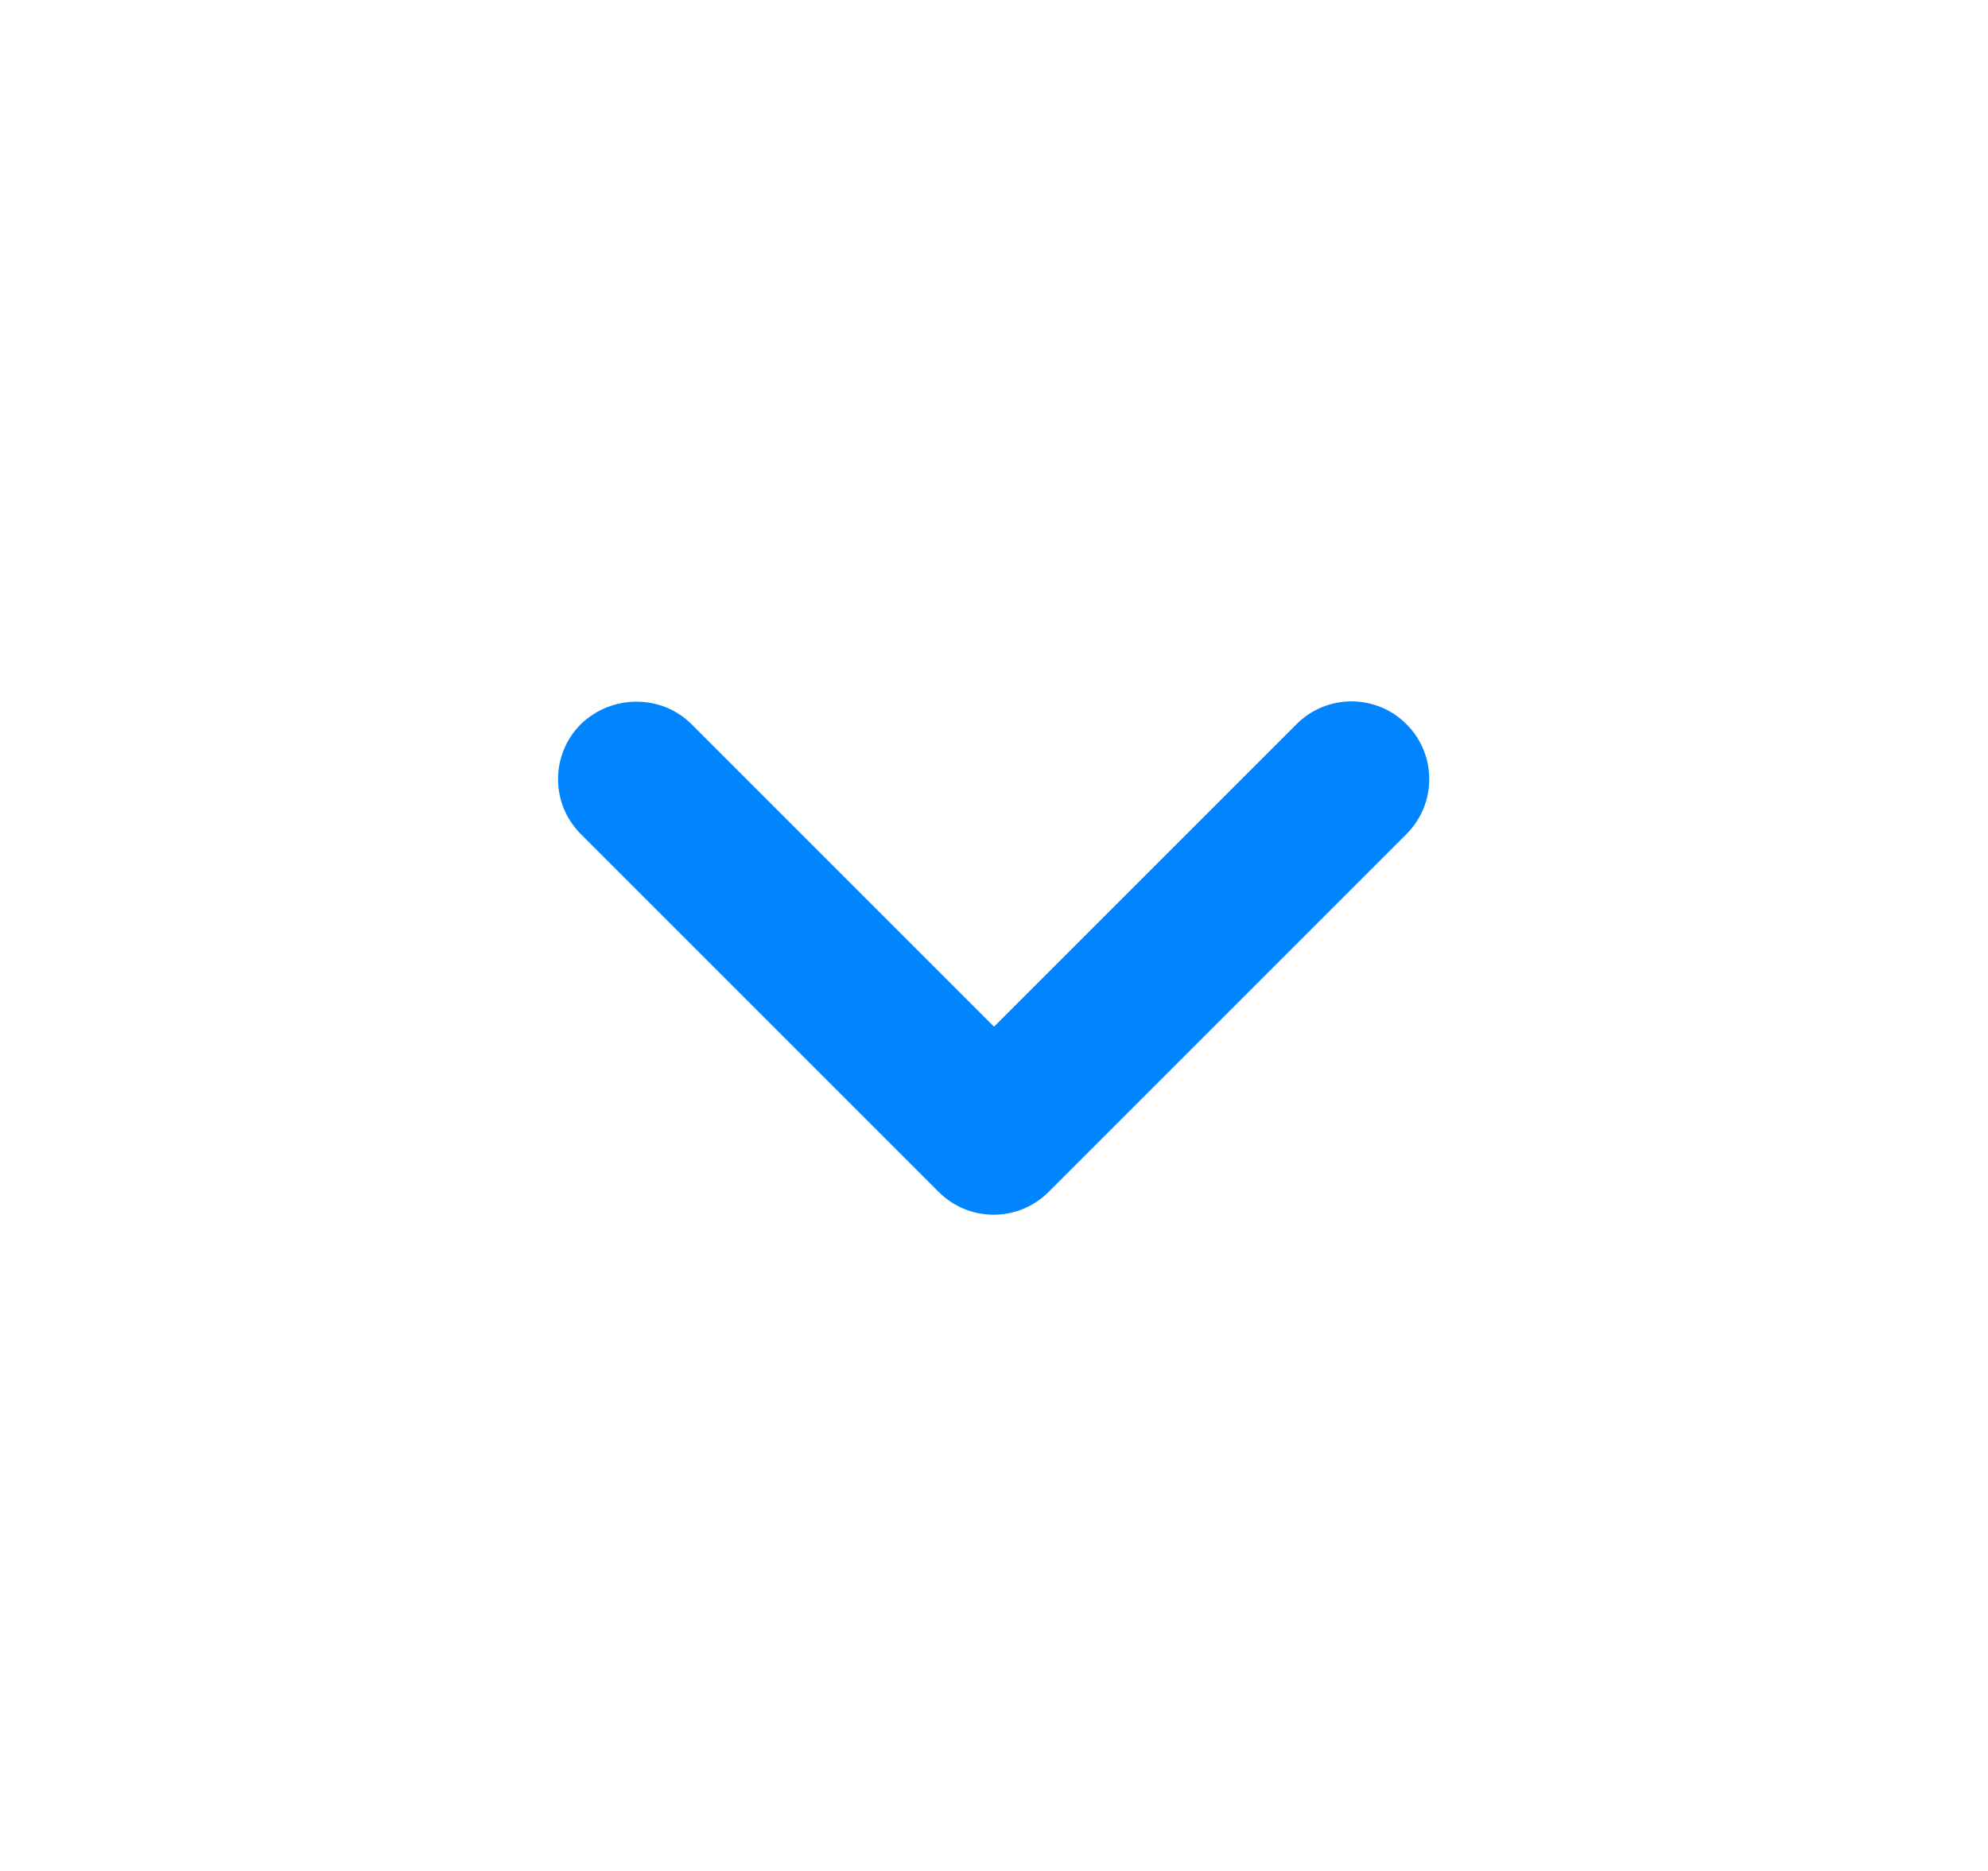 <svg width="17" height="16" viewBox="0 0 17 16" fill="none" xmlns="http://www.w3.org/2000/svg">
<path fill-rule="evenodd" clip-rule="evenodd" d="M5.913 6.193L8.5 8.78L11.087 6.193C11.347 5.933 11.767 5.933 12.027 6.193C12.287 6.453 12.287 6.873 12.027 7.133L8.967 10.193C8.707 10.453 8.287 10.453 8.027 10.193L4.967 7.133C4.707 6.873 4.707 6.453 4.967 6.193C5.227 5.94 5.653 5.933 5.913 6.193Z" fill="#0085FF"/>
</svg>
